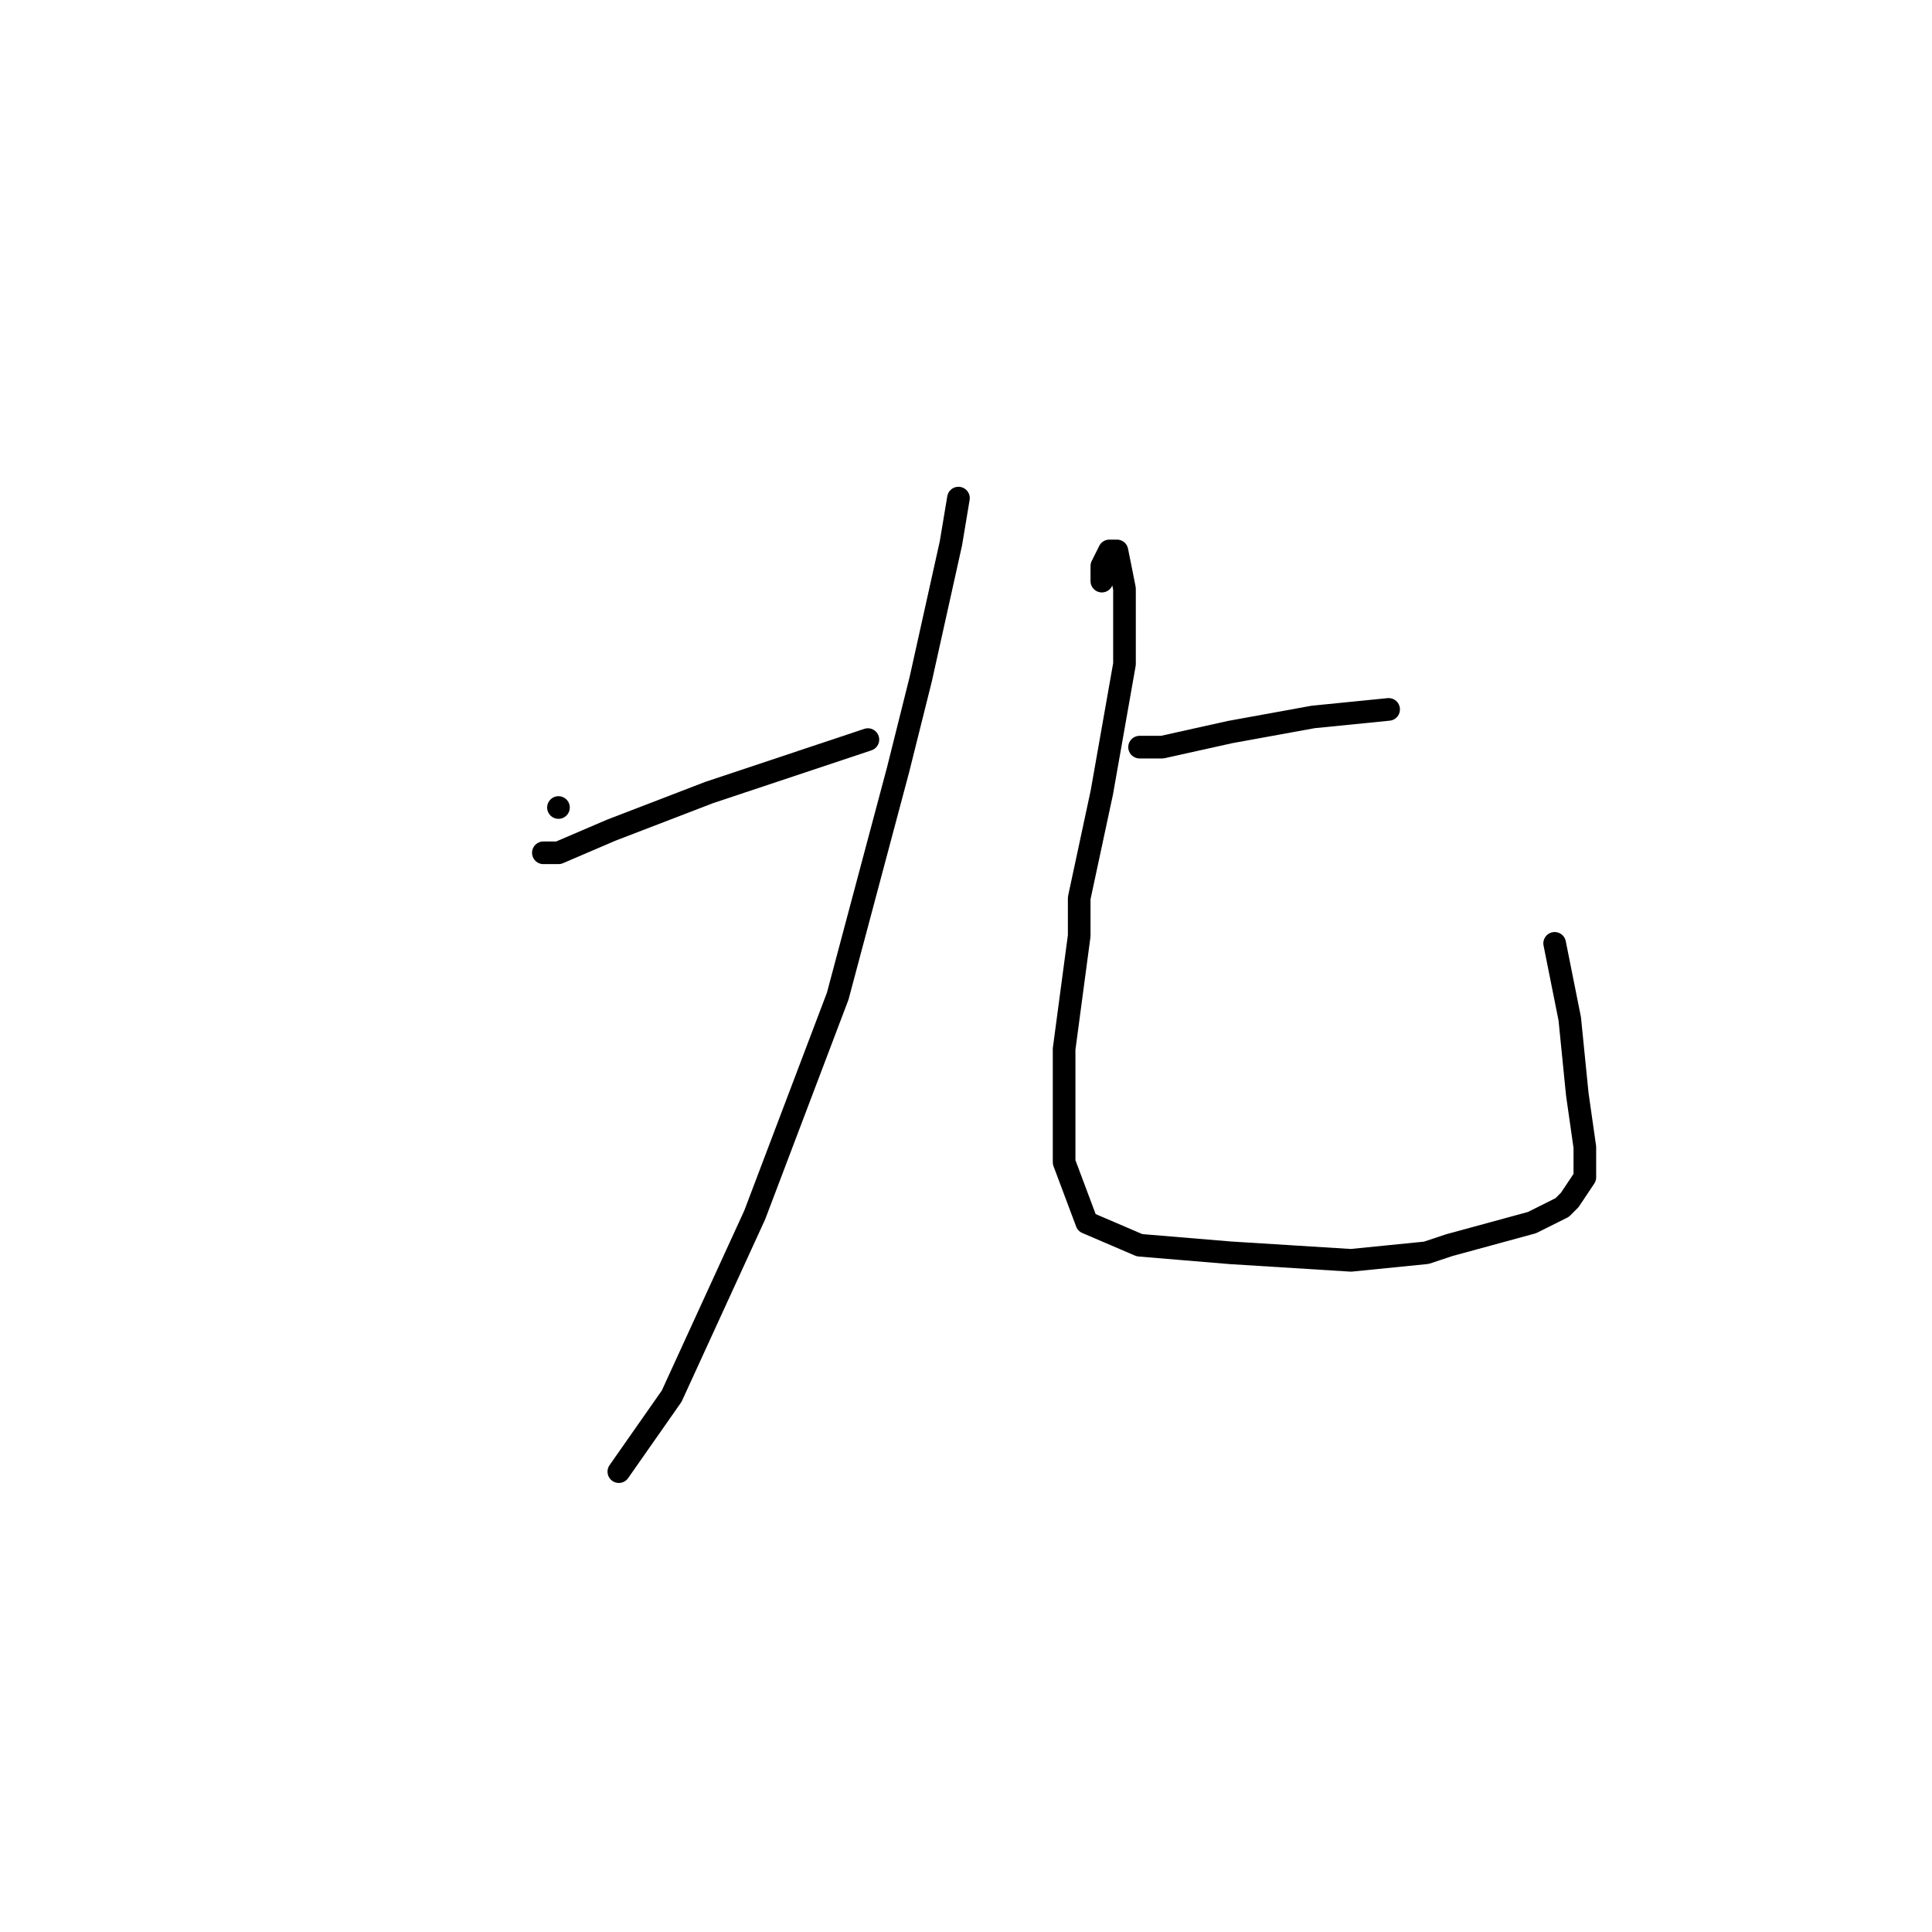 <?xml version="1.0" standalone="no"?>
    <svg width="256" height="256" xmlns="http://www.w3.org/2000/svg" version="1.1">
    <polyline stroke="black" stroke-width="3" stroke-linecap="round" fill="transparent" stroke-linejoin="round" points="74 107 74 107 " />
        <polyline stroke="black" stroke-width="3" stroke-linecap="round" fill="transparent" stroke-linejoin="round" points="74 113 72 113 74 113 81 110 94 105 109 100 115 98 115 98 " />
        <polyline stroke="black" stroke-width="3" stroke-linecap="round" fill="transparent" stroke-linejoin="round" points="127 66 126 72 122 90 119 102 111 132 100 161 89 185 82 195 82 195 " />
        <polyline stroke="black" stroke-width="3" stroke-linecap="round" fill="transparent" stroke-linejoin="round" points="151 99 154 99 163 97 174 95 184 94 184 94 " />
        <polyline stroke="black" stroke-width="3" stroke-linecap="round" fill="transparent" stroke-linejoin="round" points="146 77 146 75 147 73 148 73 149 78 149 88 146 105 143 119 143 124 141 139 141 142 141 154 144 162 151 165 163 166 179 167 189 166 192 165 203 162 207 160 208 159 210 156 210 152 209 145 208 135 206 125 206 125 " />
        </svg>